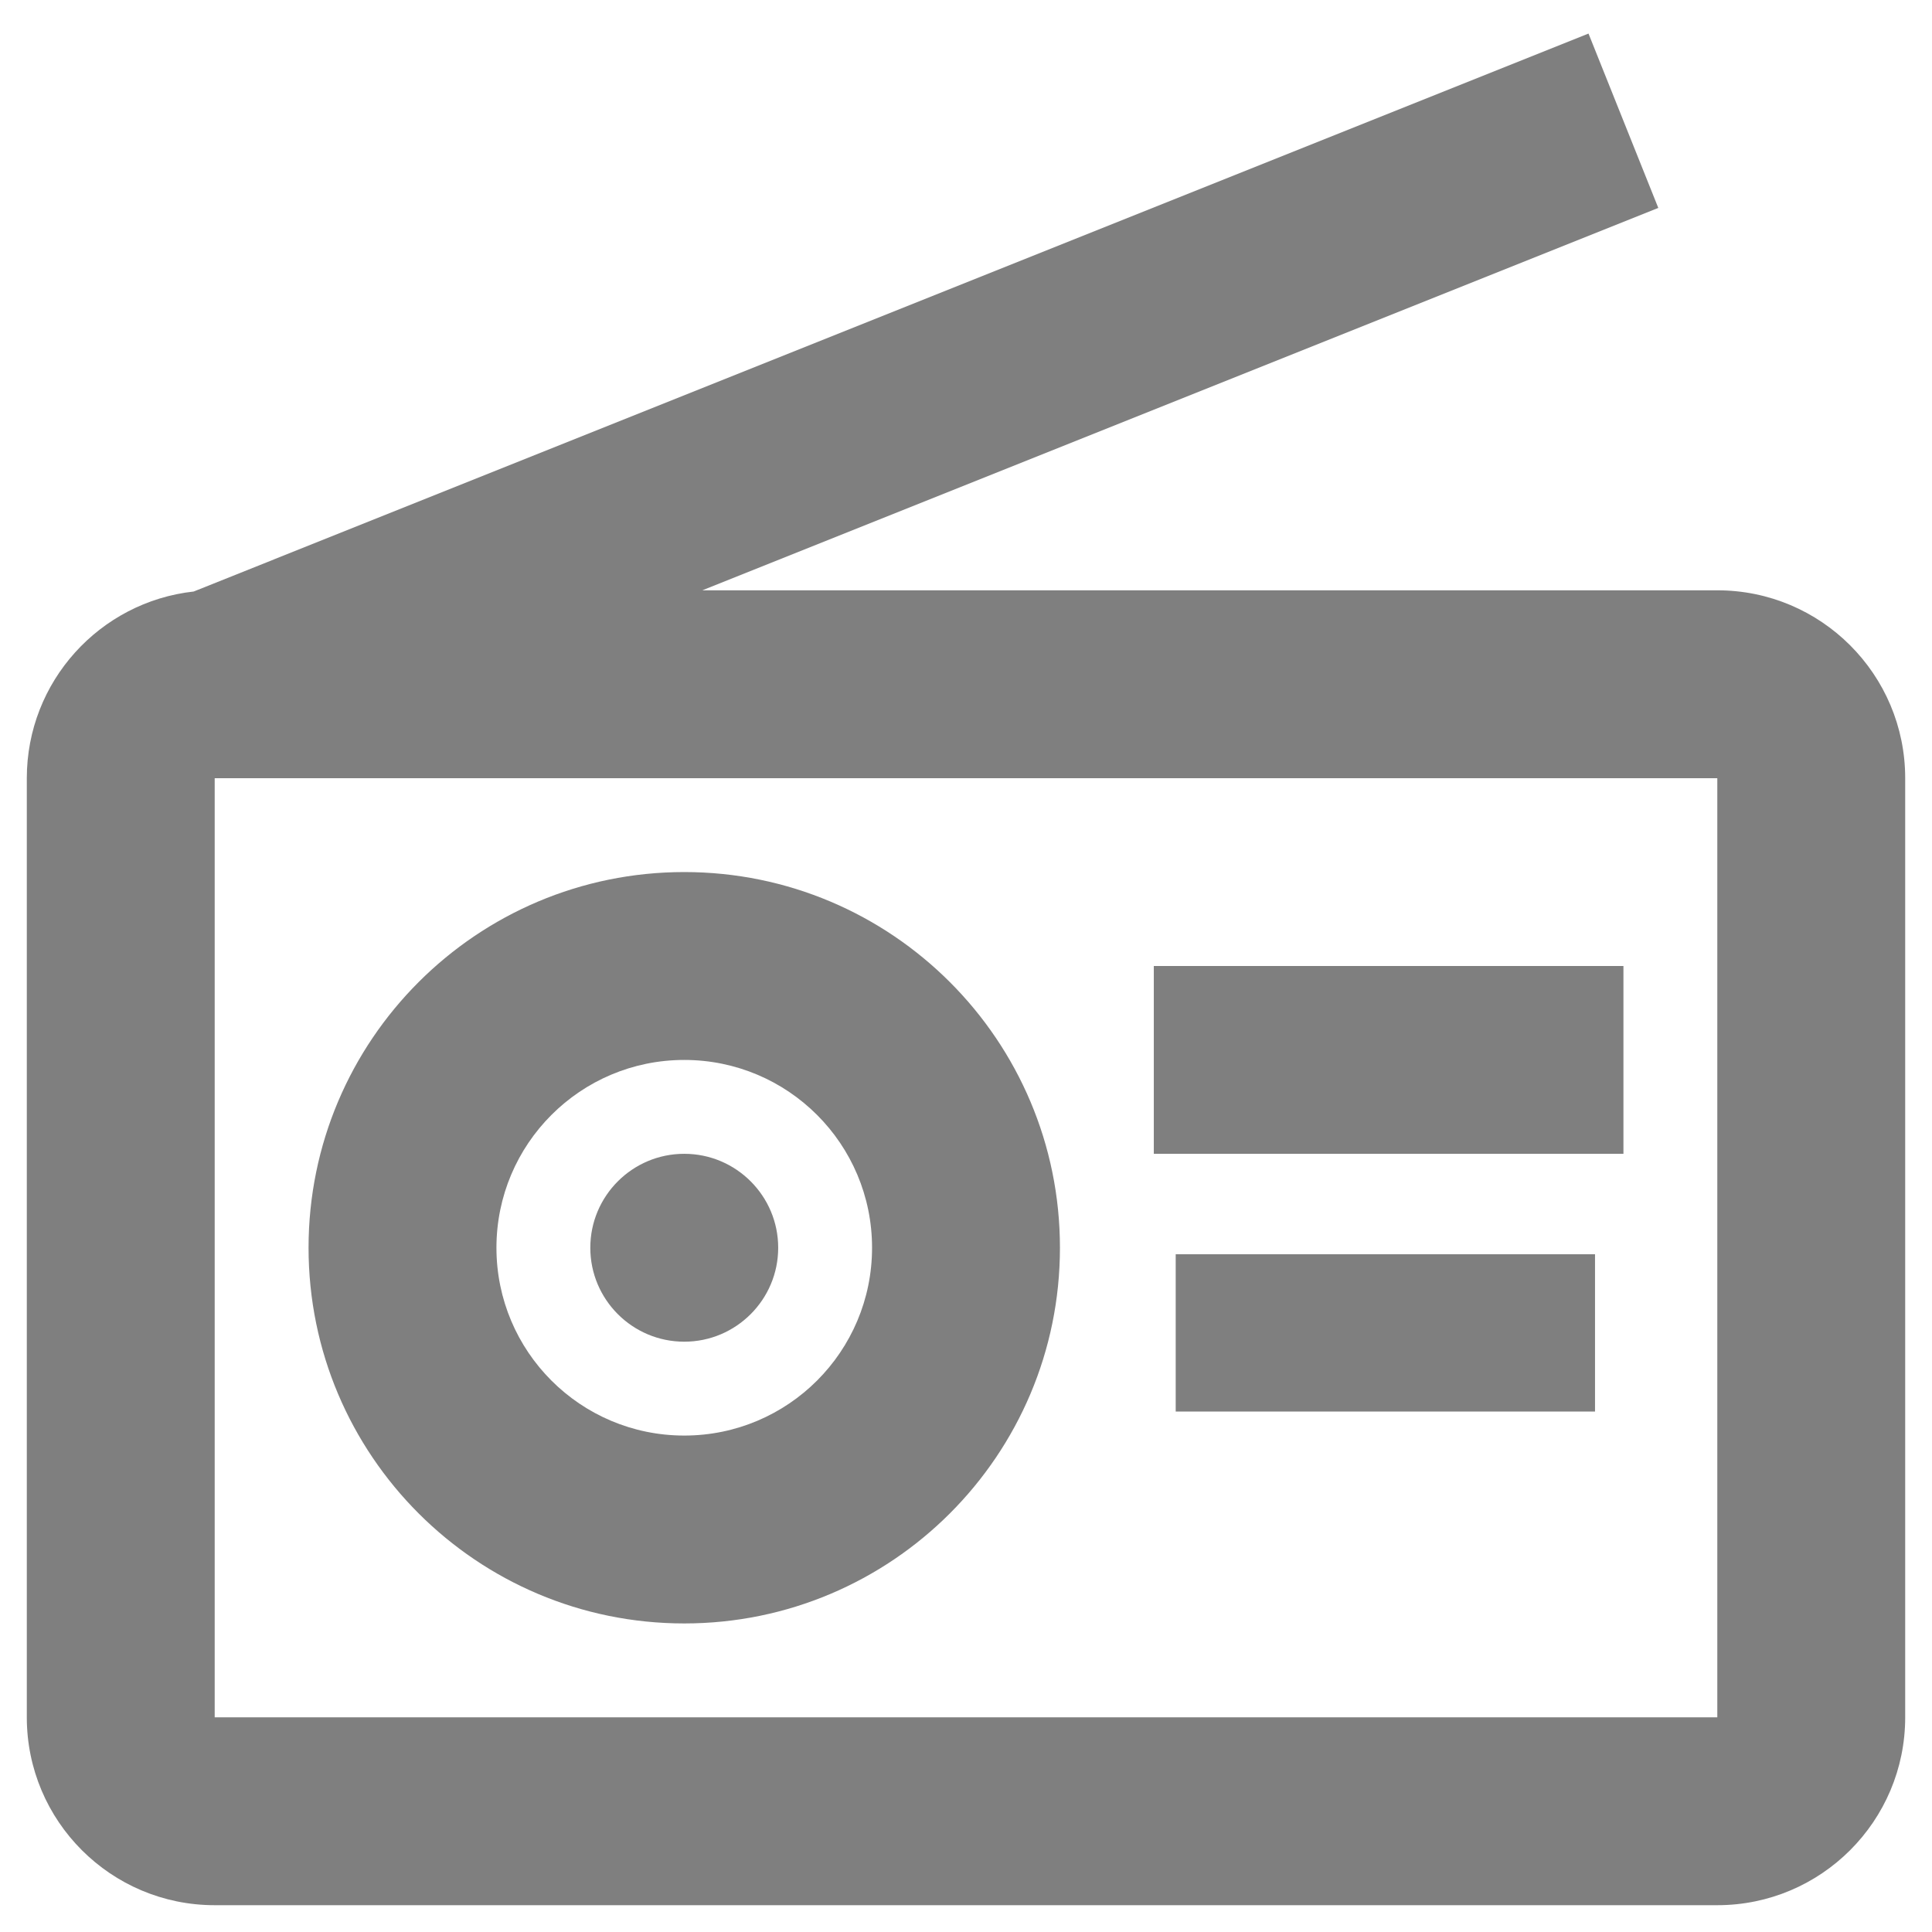 <svg width="24" height="24" viewBox="0 0 24 24" fill="none" xmlns="http://www.w3.org/2000/svg">
<path fill-rule="evenodd" clip-rule="evenodd" d="M8.725 7.333H21.333C22.622 7.333 23.667 8.378 23.667 9.667V21.333C23.667 22.622 22.622 23.667 21.333 23.667H2.667C1.378 23.667 0.333 22.622 0.333 21.333V9.667C0.333 8.466 1.24 7.477 2.406 7.348L19.733 0.417L20.6 2.583L8.725 7.333ZM2.667 9.667V21.333H21.333V9.667H2.667ZM14.605 15.581V17.535H19.814V15.581H14.605ZM14.333 14.333V12H20.167V14.333H14.333ZM3.833 15.5C3.833 18.077 5.923 20.167 8.5 20.167C11.077 20.167 13.167 18.077 13.167 15.5C13.167 12.923 11.077 10.833 8.5 10.833C5.923 10.833 3.833 12.923 3.833 15.5ZM8.5 17.833C9.789 17.833 10.833 16.789 10.833 15.5C10.833 14.211 9.789 13.167 8.5 13.167C7.211 13.167 6.167 14.211 6.167 15.5C6.167 16.789 7.211 17.833 8.5 17.833ZM7.333 15.5C7.333 16.144 7.856 16.667 8.5 16.667C9.144 16.667 9.667 16.144 9.667 15.5C9.667 14.856 9.144 14.333 8.5 14.333C7.856 14.333 7.333 14.856 7.333 15.5Z" fill="#7F7F7F"/>
</svg>
